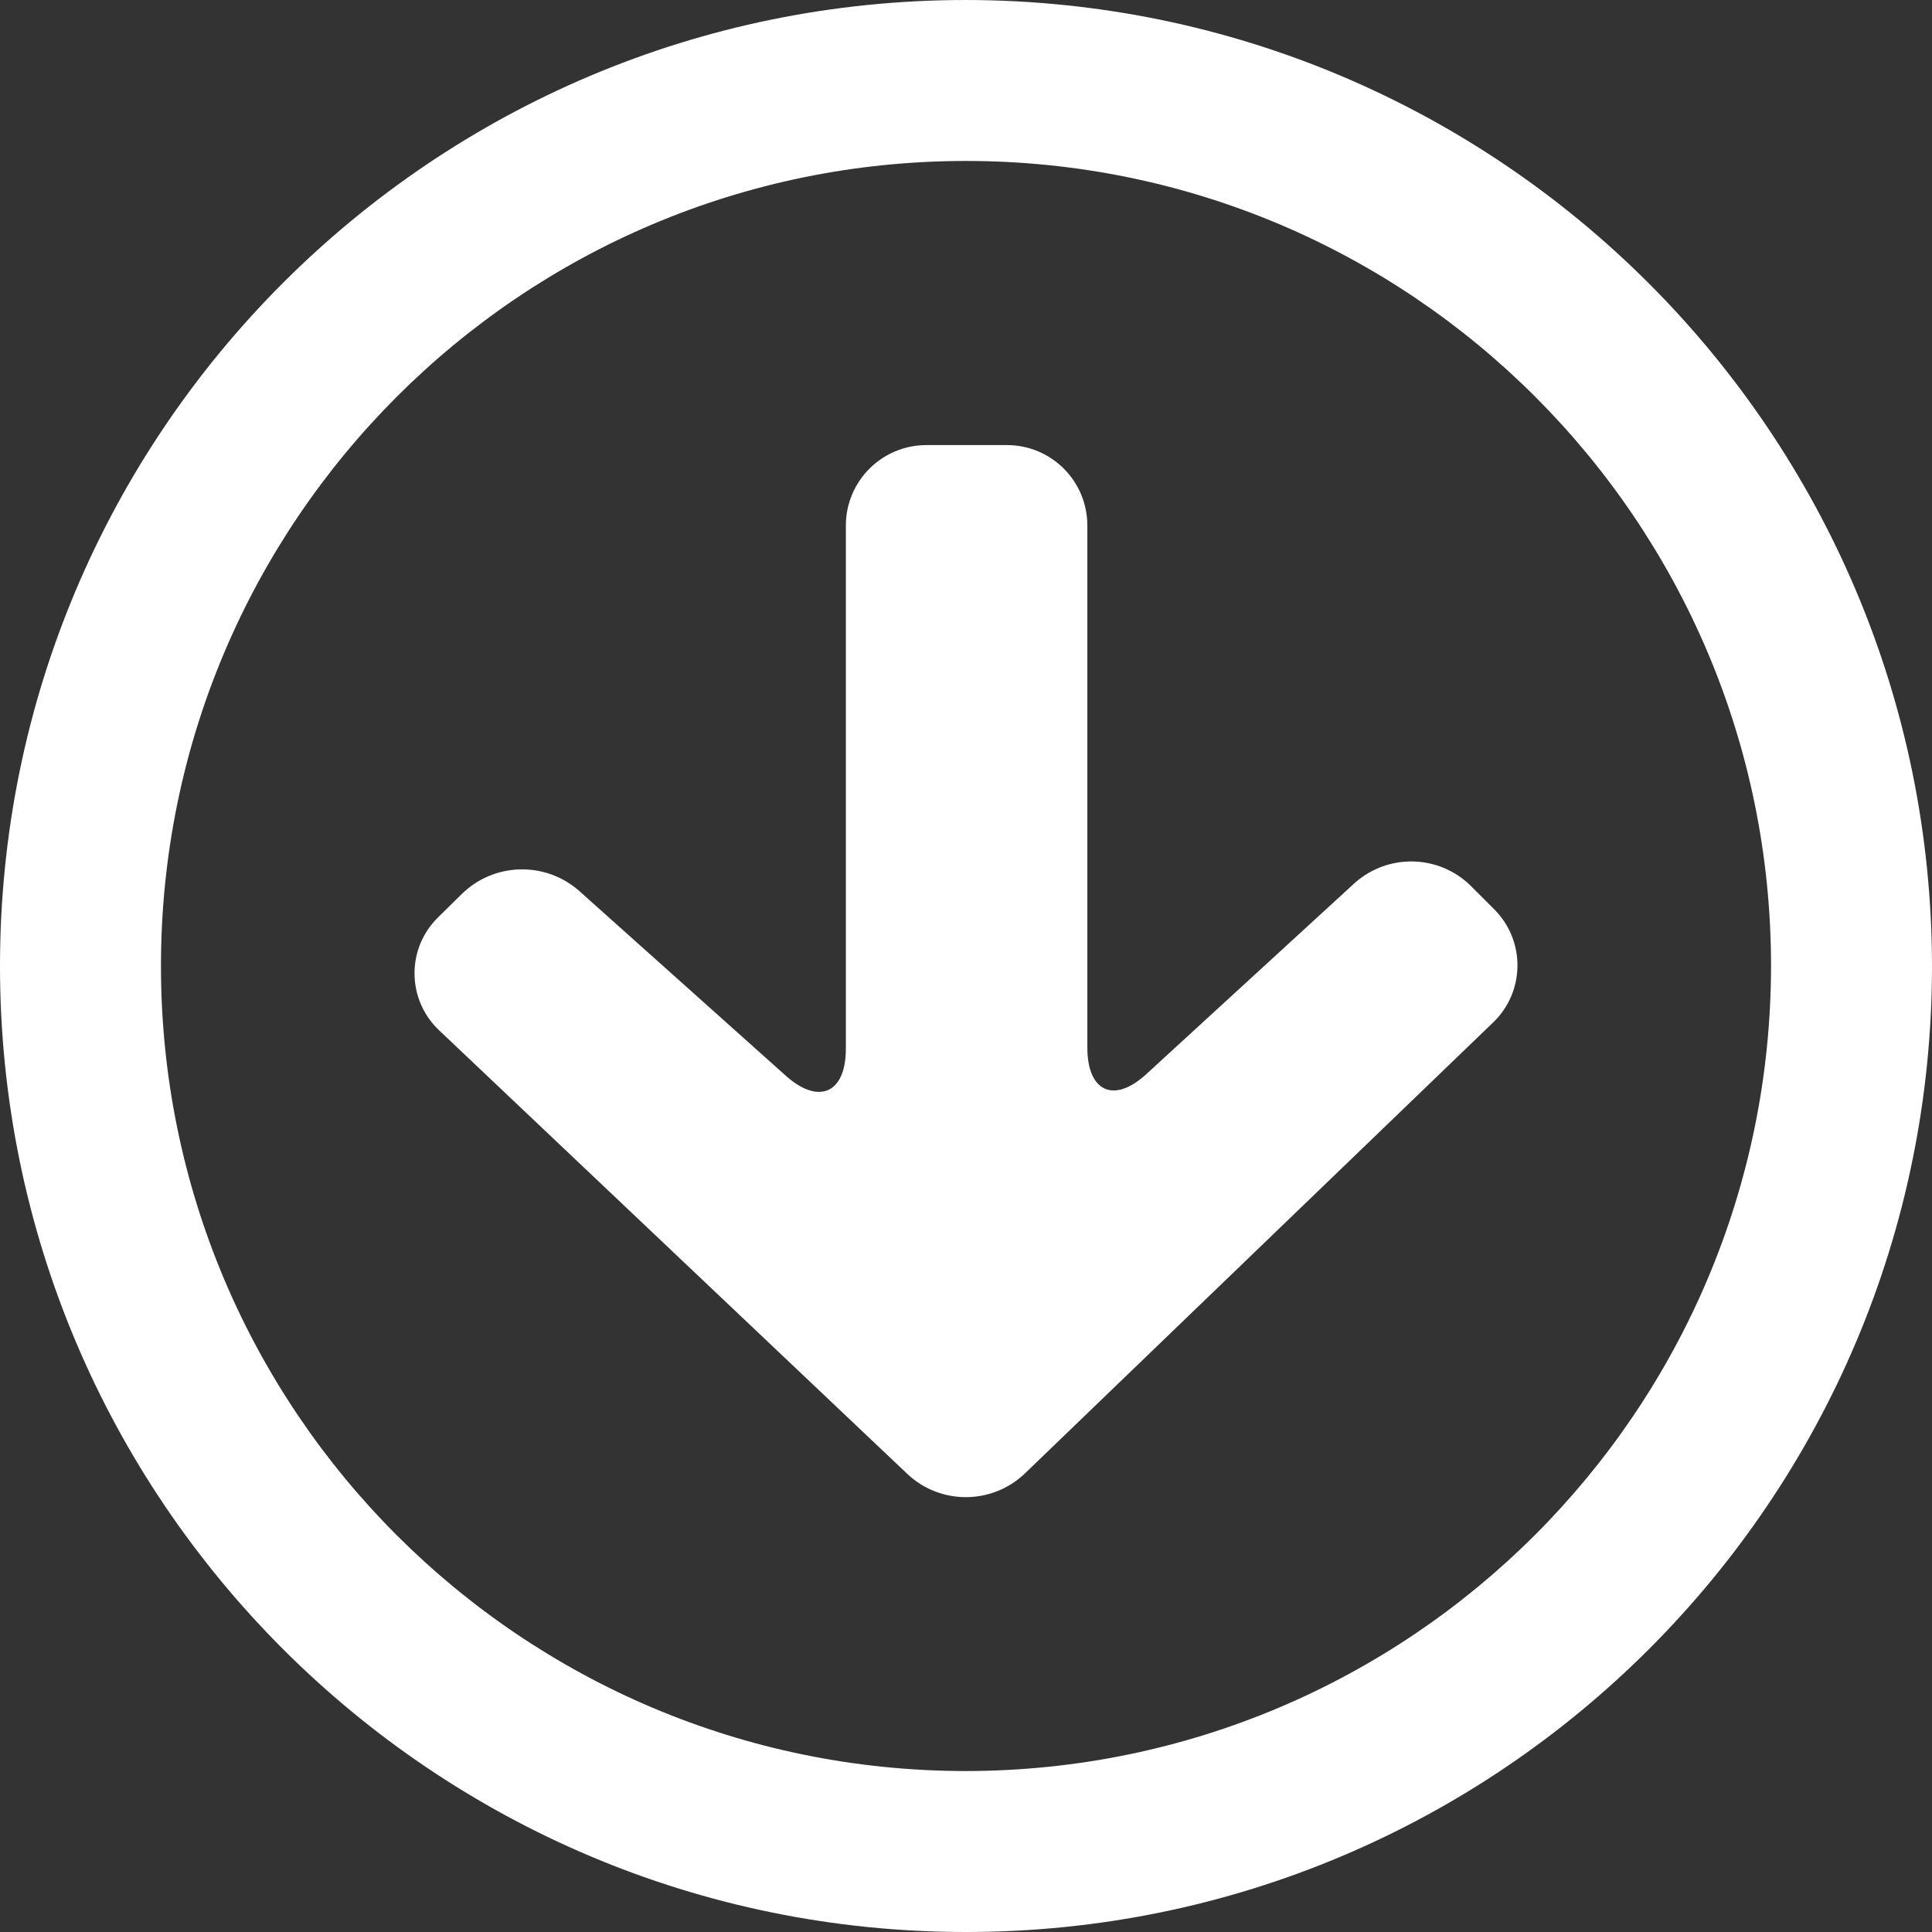 <?xml version="1.0" encoding="UTF-8"?>
<svg width="16px" height="16px" viewBox="0 0 16 16" version="1.1" xmlns="http://www.w3.org/2000/svg" xmlns:xlink="http://www.w3.org/1999/xlink">
    <rect x="0" y="0" width="16" height="16" fill="#333333" stroke="none"/>
    <!-- Generator: Sketch 63.1 (92452) - https://sketch.com -->
    <title>icons/theme/white/state-download</title>
    <desc>Created with Sketch.</desc>
    <g id="icons/theme/white/state-download" stroke="none" stroke-width="1" fill="none" fill-rule="evenodd">
        <path d="M8,0 C12.416,0.005 15.995,3.584 16,8 C16,12.418 12.418,16 8,16 C3.582,16 0,12.418 0,8 C0,3.582 3.582,0 8,0 Z M8,1.333 C4.318,1.333 1.333,4.318 1.333,8 C1.333,11.682 4.318,14.667 8,14.667 C11.68,14.663 14.663,11.68 14.667,8 C14.667,4.318 11.682,1.333 8,1.333 Z M8.339,3.686 C8.707,3.686 9.005,3.984 9.005,4.353 L9.005,8.676 C9.005,9.043 9.227,9.143 9.497,8.892 L11.222,7.31 C11.498,7.067 11.914,7.077 12.177,7.333 L12.377,7.533 C12.501,7.658 12.569,7.827 12.567,8.002 C12.565,8.178 12.493,8.345 12.366,8.467 L8.483,12.207 C8.212,12.461 7.791,12.463 7.519,12.211 L3.637,8.533 C3.509,8.413 3.435,8.245 3.433,8.069 C3.43,7.893 3.5,7.724 3.625,7.6 L3.825,7.403 C4.091,7.143 4.512,7.131 4.793,7.375 L6.508,8.909 C6.781,9.153 7.005,9.053 7.005,8.686 L7.005,4.353 C7.005,3.984 7.304,3.686 7.672,3.686 L8.339,3.686 Z" id="Combined-Shape" fill="#FFFFFF" fill-rule="nonzero"></path>
    </g>
</svg>